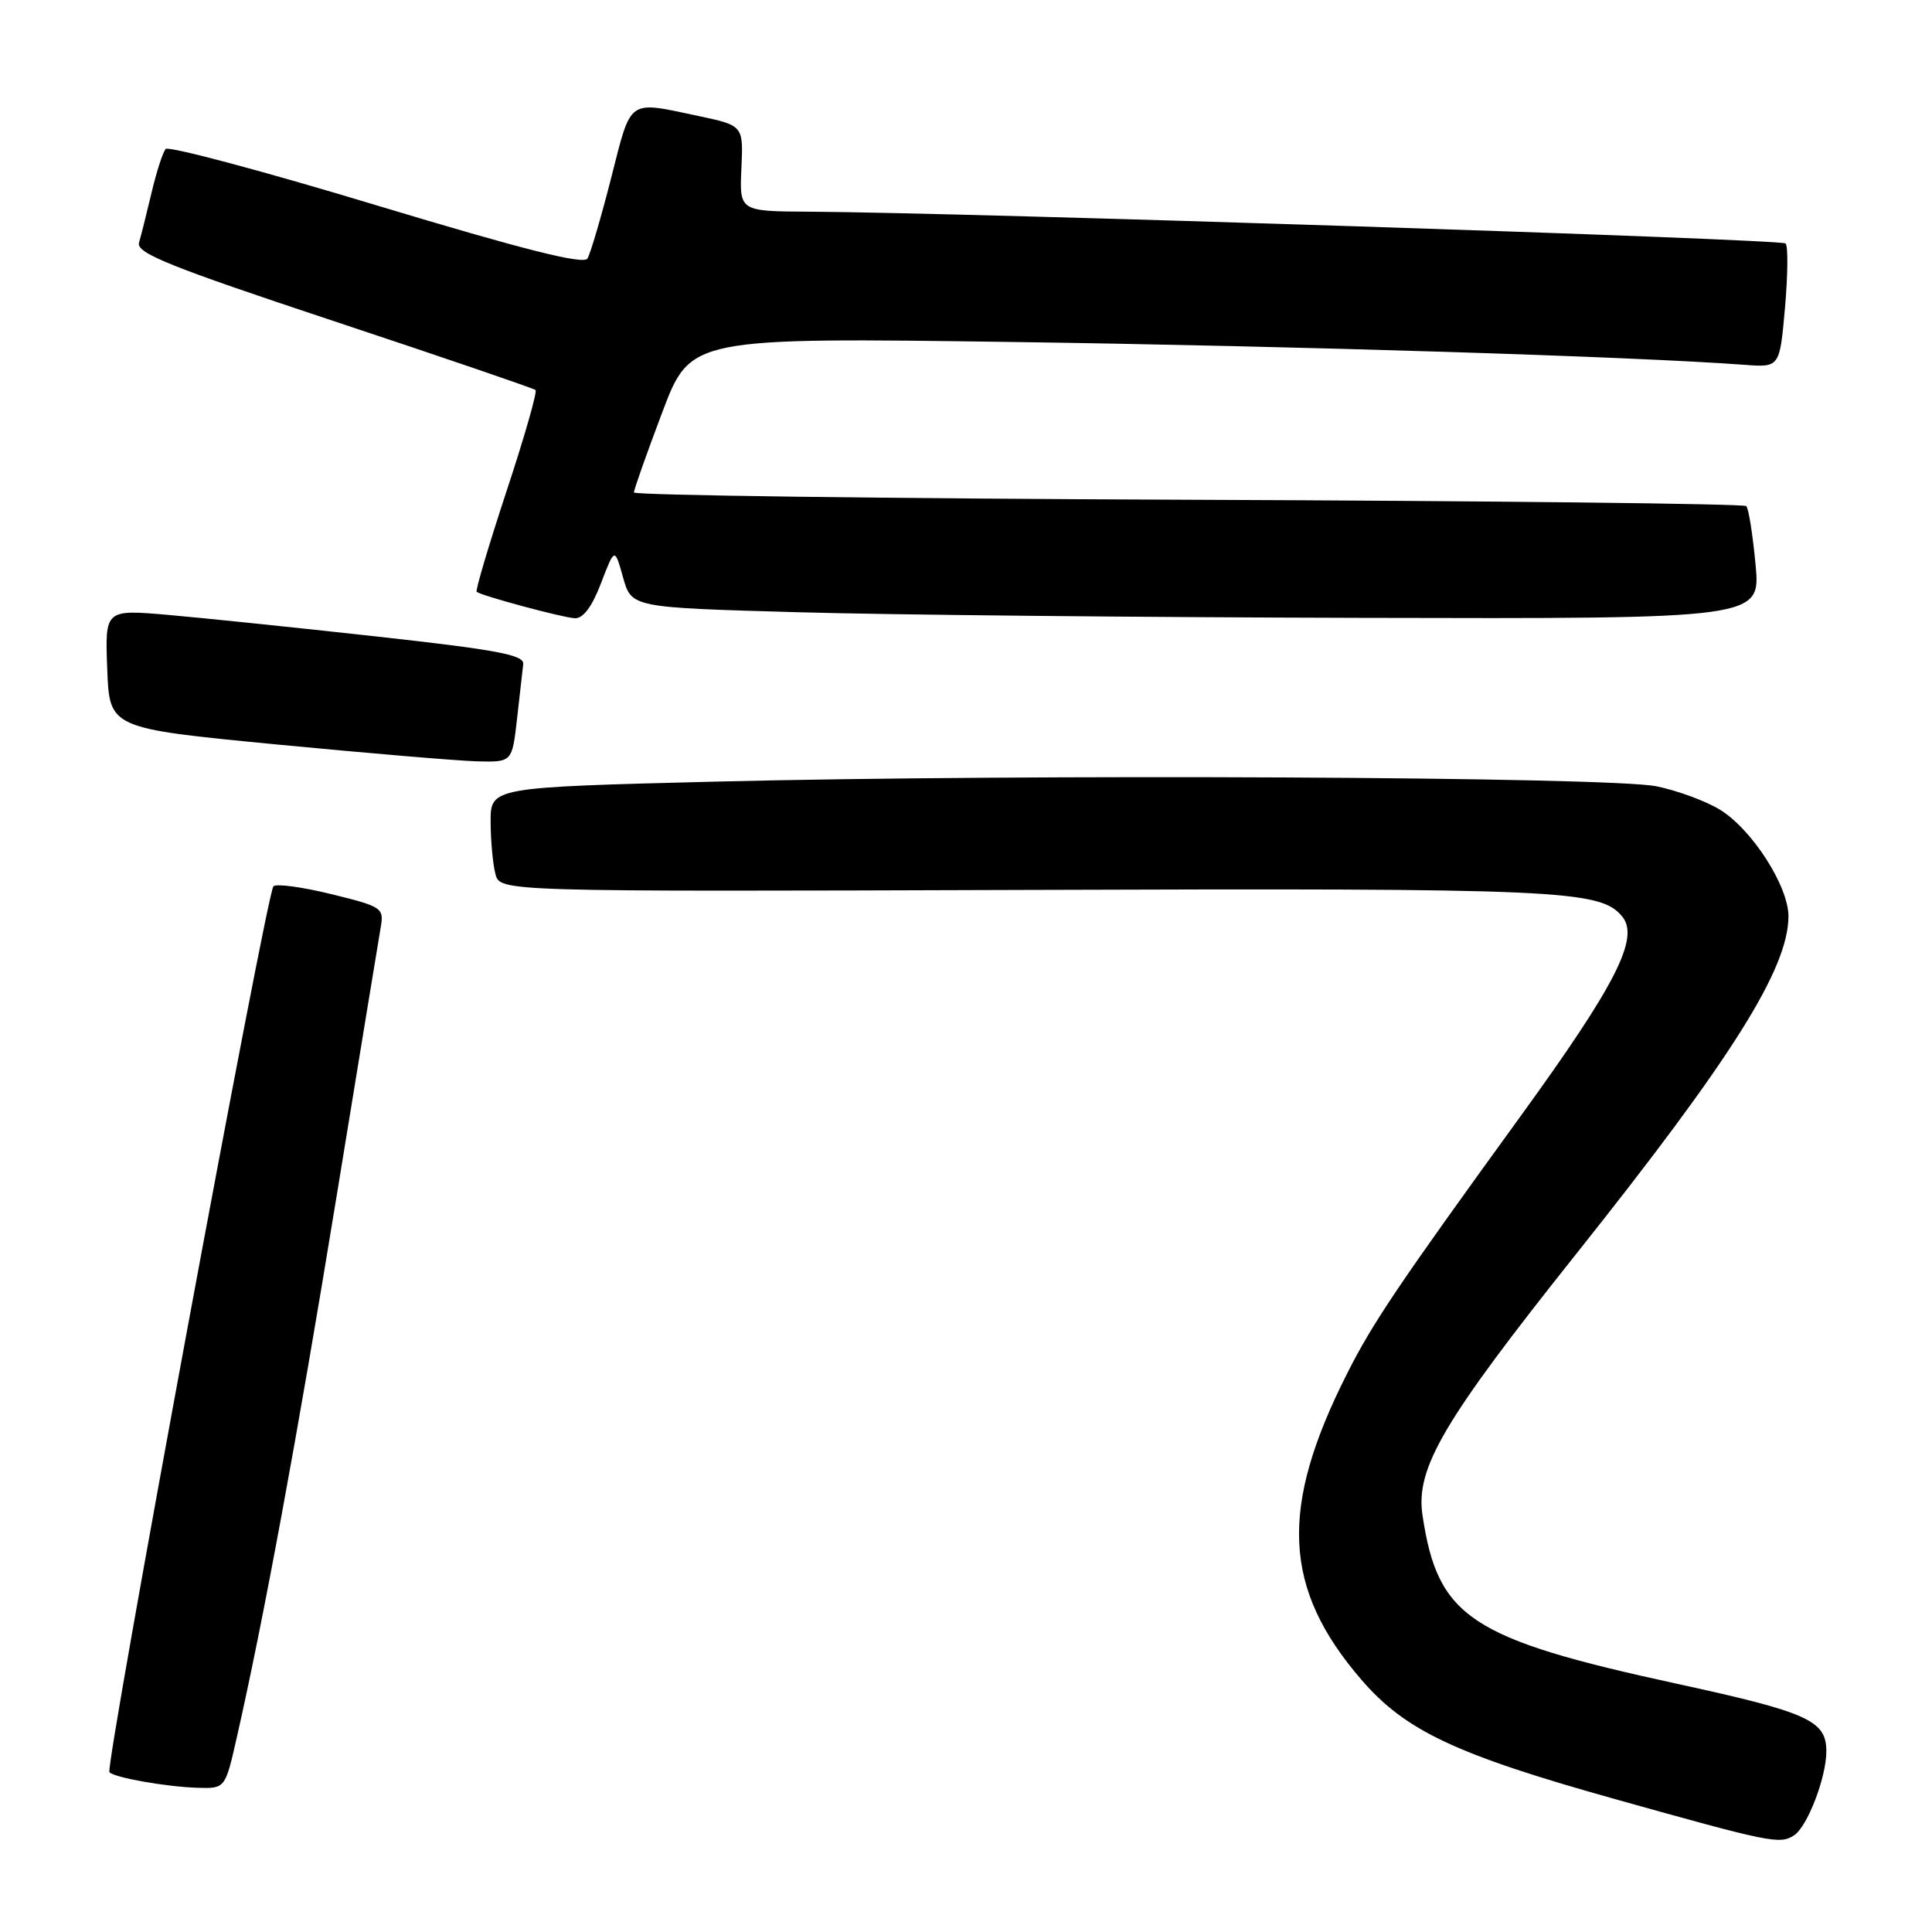 <?xml version="1.0" encoding="UTF-8" standalone="no"?>
<!DOCTYPE svg PUBLIC "-//W3C//DTD SVG 1.1//EN" "http://www.w3.org/Graphics/SVG/1.1/DTD/svg11.dtd" >
<svg xmlns="http://www.w3.org/2000/svg" xmlns:xlink="http://www.w3.org/1999/xlink" version="1.1" viewBox="0 0 256 256">
 <g >
 <path fill="currentColor"
d=" M 237.71 243.20 C 239.48 242.07 242.00 235.53 242.00 232.06 C 242.00 227.98 239.61 226.90 222.26 223.12 C 194.78 217.15 190.52 214.33 188.49 200.79 C 187.55 194.53 191.22 188.30 208.88 166.12 C 229.49 140.23 236.93 128.41 236.98 121.45 C 237.01 117.45 232.13 109.85 227.87 107.27 C 226.02 106.14 222.25 104.75 219.50 104.19 C 213.36 102.92 136.05 102.54 94.75 103.57 C 65.00 104.32 65.00 104.32 65.01 108.91 C 65.02 111.43 65.31 114.55 65.65 115.82 C 66.27 118.15 66.27 118.15 135.89 117.92 C 206.83 117.68 212.02 117.91 214.94 121.43 C 217.29 124.26 214.14 130.45 201.44 147.96 C 185.31 170.21 181.89 175.28 178.51 181.98 C 169.48 199.83 169.97 210.48 180.39 222.57 C 186.21 229.33 192.90 232.48 214.00 238.39 C 234.68 244.18 235.81 244.41 237.71 243.20 Z  M 31.37 230.25 C 34.91 214.67 39.38 190.47 44.52 159.00 C 47.53 140.57 50.20 124.31 50.45 122.85 C 50.89 120.31 50.61 120.12 43.91 118.48 C 40.06 117.53 36.60 117.07 36.23 117.44 C 35.33 118.34 13.88 234.22 14.50 234.83 C 15.22 235.56 22.04 236.76 26.17 236.89 C 29.84 237.00 29.84 237.00 31.37 230.25 Z  M 68.51 95.25 C 68.87 92.09 69.24 88.83 69.33 88.00 C 69.47 86.78 65.89 86.11 50.00 84.35 C 39.27 83.16 26.77 81.87 22.21 81.47 C 13.91 80.76 13.91 80.76 14.21 88.63 C 14.50 96.50 14.50 96.50 36.50 98.63 C 48.60 99.79 60.61 100.81 63.18 100.88 C 67.86 101.00 67.86 101.00 68.51 95.25 Z  M 79.64 77.27 C 81.45 72.54 81.45 72.54 82.56 76.52 C 83.68 80.50 83.68 80.50 105.59 81.12 C 117.64 81.47 151.30 81.80 180.39 81.87 C 233.29 82.00 233.29 82.00 232.62 74.81 C 232.25 70.85 231.70 67.37 231.39 67.06 C 231.09 66.75 197.80 66.37 157.42 66.22 C 117.04 66.06 84.00 65.63 84.00 65.25 C 84.00 64.87 85.69 60.09 87.75 54.64 C 91.50 44.72 91.50 44.72 134.50 45.32 C 171.88 45.85 216.33 47.24 231.16 48.34 C 235.82 48.69 235.82 48.69 236.52 40.79 C 236.90 36.44 236.94 32.60 236.60 32.26 C 236.02 31.68 128.09 28.17 107.24 28.05 C 97.98 28.00 97.98 28.00 98.24 22.31 C 98.50 16.63 98.50 16.63 92.50 15.36 C 83.09 13.37 83.69 12.94 80.99 23.55 C 79.65 28.80 78.23 33.62 77.84 34.26 C 77.32 35.09 69.32 33.07 49.87 27.20 C 34.89 22.67 22.32 19.32 21.95 19.74 C 21.58 20.16 20.74 22.75 20.09 25.50 C 19.44 28.25 18.69 31.24 18.42 32.15 C 18.01 33.53 22.43 35.31 44.21 42.54 C 58.67 47.34 70.71 51.46 70.96 51.68 C 71.21 51.90 69.48 57.95 67.11 65.11 C 64.75 72.28 62.97 78.27 63.16 78.42 C 63.85 78.96 74.55 81.84 76.17 81.92 C 77.27 81.97 78.45 80.39 79.64 77.27 Z "/>
</g>
</svg>